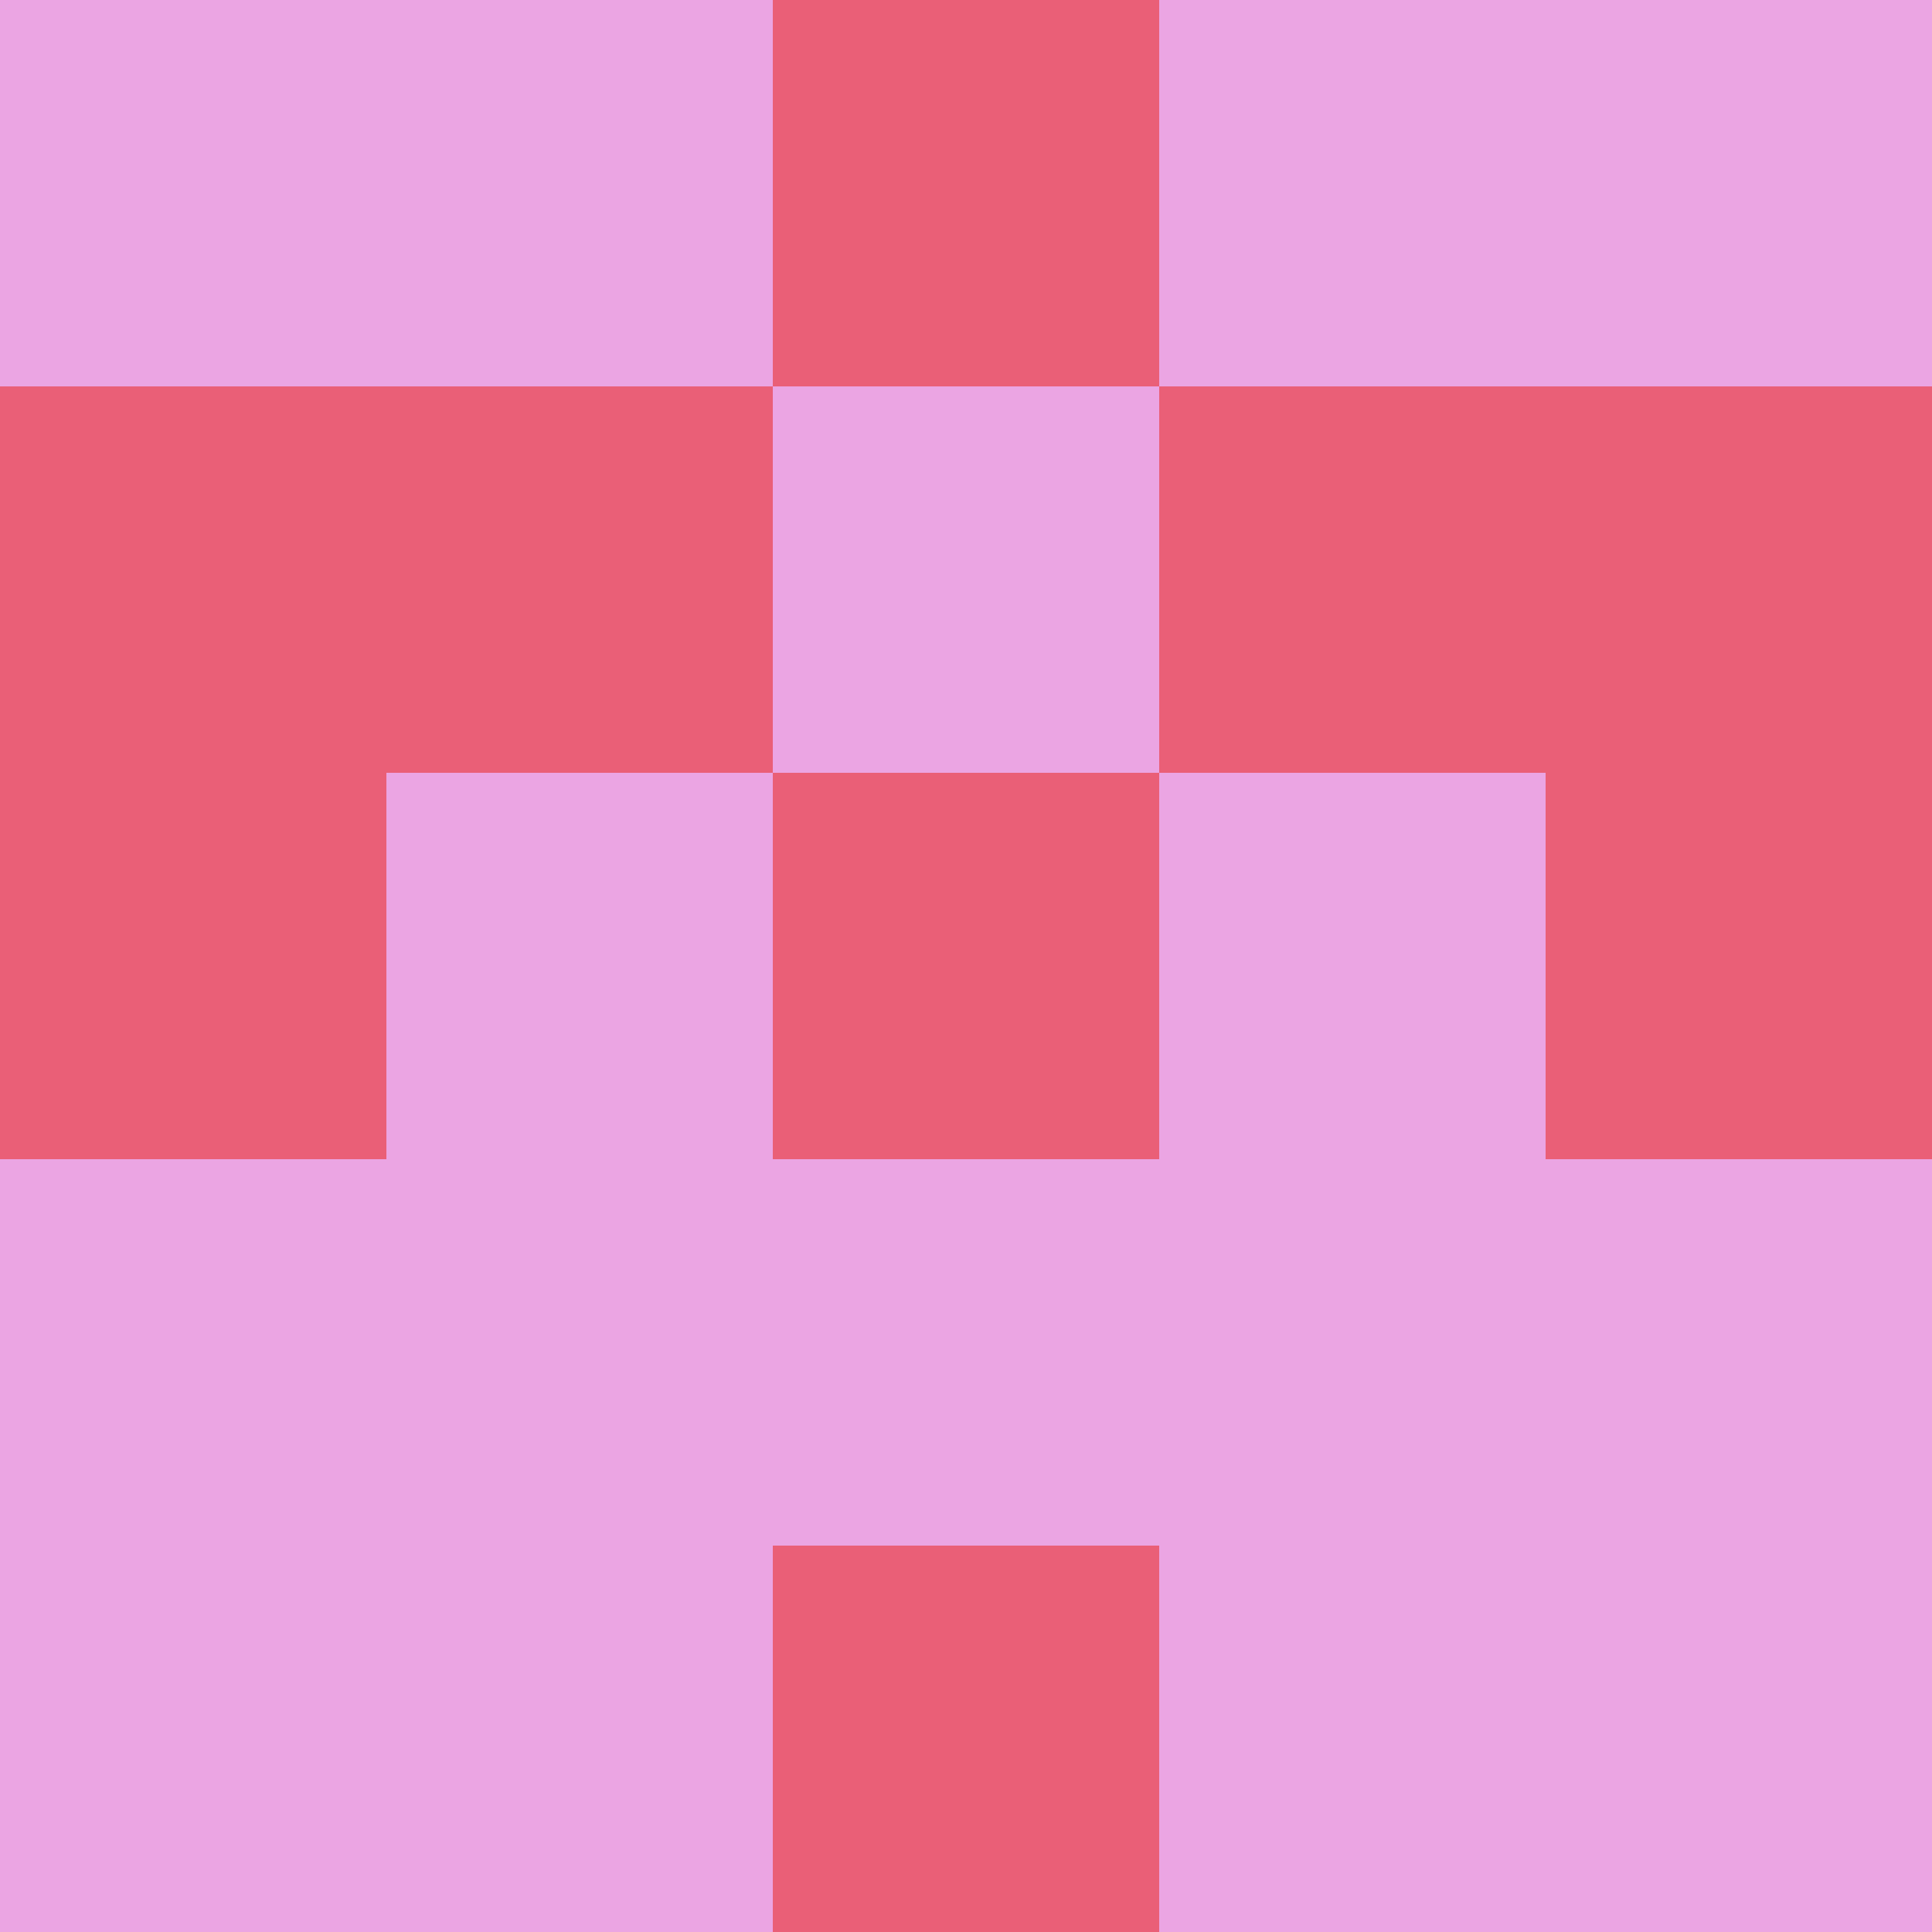 <?xml version="1.0" encoding="utf-8"?>
<!DOCTYPE svg PUBLIC "-//W3C//DTD SVG 20010904//EN"
        "http://www.w3.org/TR/2001/REC-SVG-20010904/DTD/svg10.dtd">

<svg viewBox="0 0 5 5"
     xmlns="http://www.w3.org/2000/svg"
     xmlns:xlink="http://www.w3.org/1999/xlink">

            <rect x ="0" y="0"
          width="1" height="1"
          fill="#EBA5E3"></rect>
        <rect x ="4" y="0"
          width="1" height="1"
          fill="#EBA5E3"></rect>
        <rect x ="1" y="0"
          width="1" height="1"
          fill="#EBA5E3"></rect>
        <rect x ="3" y="0"
          width="1" height="1"
          fill="#EBA5E3"></rect>
        <rect x ="2" y="0"
          width="1" height="1"
          fill="#EA5F77"></rect>
                <rect x ="0" y="1"
          width="1" height="1"
          fill="#EA5F77"></rect>
        <rect x ="4" y="1"
          width="1" height="1"
          fill="#EA5F77"></rect>
        <rect x ="1" y="1"
          width="1" height="1"
          fill="#EA5F77"></rect>
        <rect x ="3" y="1"
          width="1" height="1"
          fill="#EA5F77"></rect>
        <rect x ="2" y="1"
          width="1" height="1"
          fill="#EBA5E3"></rect>
                <rect x ="0" y="2"
          width="1" height="1"
          fill="#EA5F77"></rect>
        <rect x ="4" y="2"
          width="1" height="1"
          fill="#EA5F77"></rect>
        <rect x ="1" y="2"
          width="1" height="1"
          fill="#EBA5E3"></rect>
        <rect x ="3" y="2"
          width="1" height="1"
          fill="#EBA5E3"></rect>
        <rect x ="2" y="2"
          width="1" height="1"
          fill="#EA5F77"></rect>
                <rect x ="0" y="3"
          width="1" height="1"
          fill="#EBA5E3"></rect>
        <rect x ="4" y="3"
          width="1" height="1"
          fill="#EBA5E3"></rect>
        <rect x ="1" y="3"
          width="1" height="1"
          fill="#EBA5E3"></rect>
        <rect x ="3" y="3"
          width="1" height="1"
          fill="#EBA5E3"></rect>
        <rect x ="2" y="3"
          width="1" height="1"
          fill="#EBA5E3"></rect>
                <rect x ="0" y="4"
          width="1" height="1"
          fill="#EBA5E3"></rect>
        <rect x ="4" y="4"
          width="1" height="1"
          fill="#EBA5E3"></rect>
        <rect x ="1" y="4"
          width="1" height="1"
          fill="#EBA5E3"></rect>
        <rect x ="3" y="4"
          width="1" height="1"
          fill="#EBA5E3"></rect>
        <rect x ="2" y="4"
          width="1" height="1"
          fill="#EA5F77"></rect>
        </svg>


